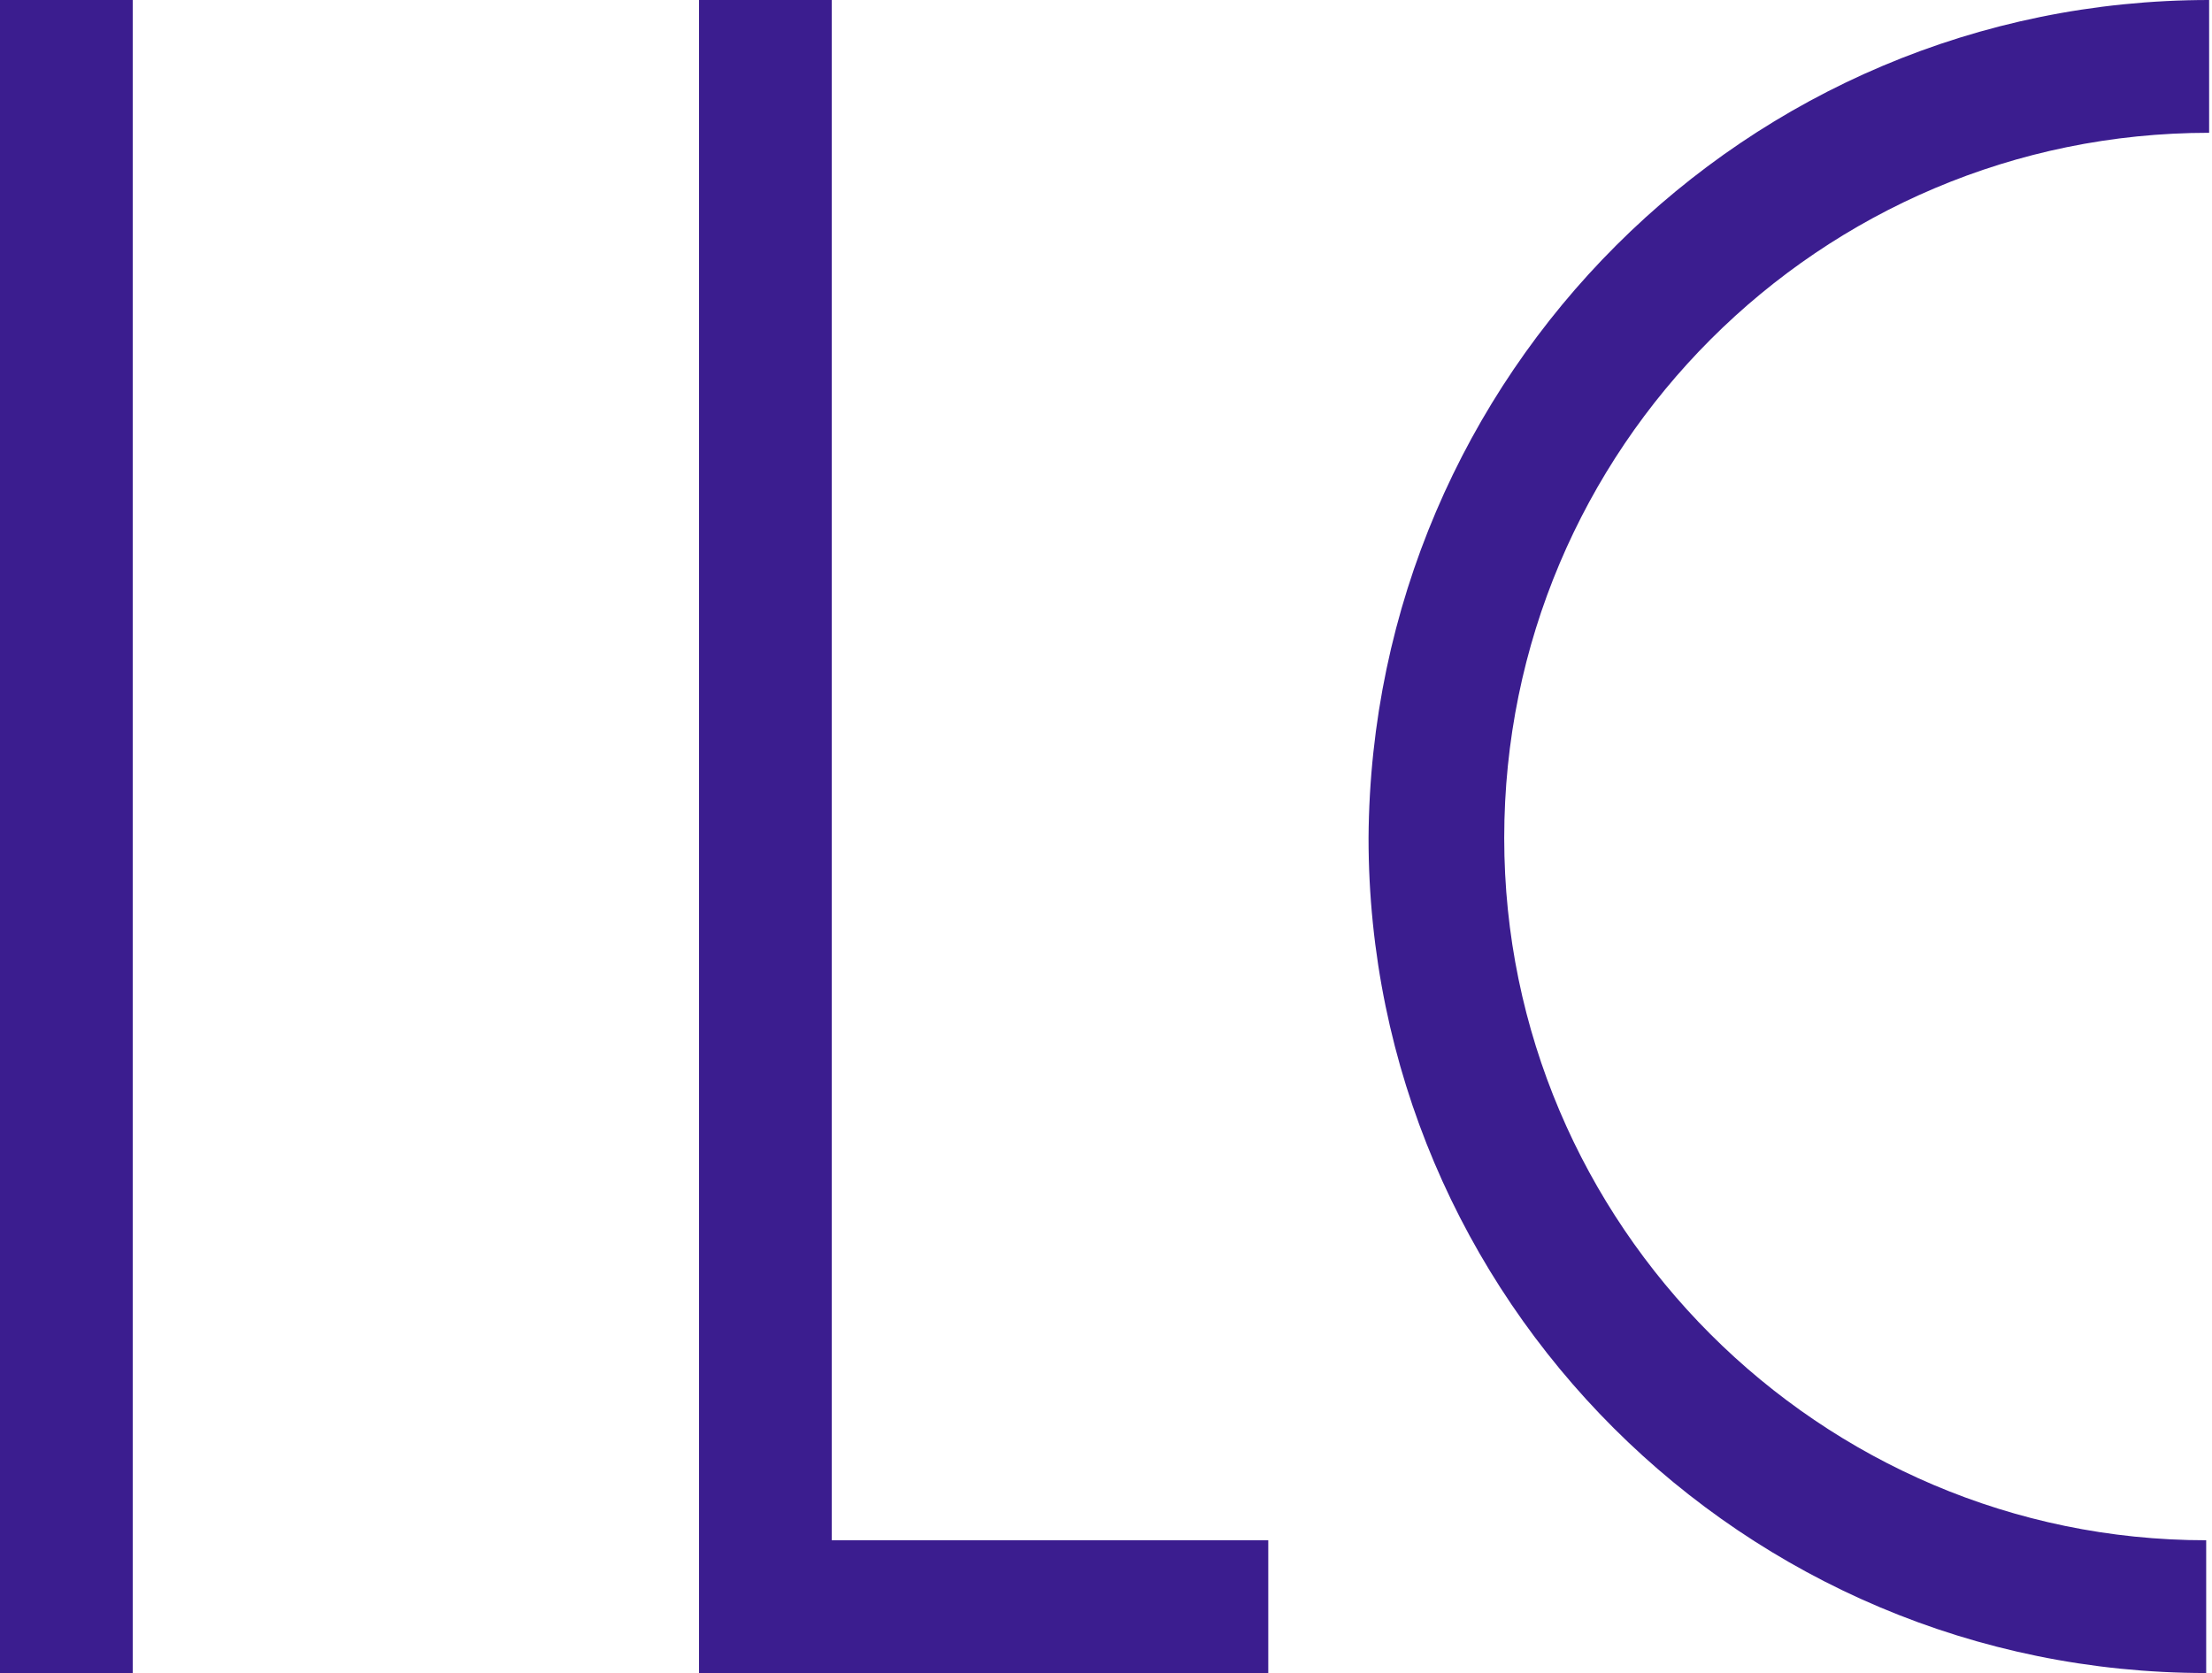 <svg width="78" height="59" viewBox="0 0 78 59" fill="none" xmlns="http://www.w3.org/2000/svg">
<path d="M29.329 54.318H44.722V59H24.649V0H29.329V54.318Z" fill="#3B1D8F"/>
<path d="M4.68 0H0V59H4.68V0Z" fill="#3B1D8F"/>
<path d="M53.042 29.552C53.042 43.183 64.171 54.318 77.795 54.318V59C61.467 59 48.258 45.785 48.258 29.552C48.362 13.215 61.571 0 77.899 0V4.683C64.171 4.683 53.042 15.817 53.042 29.552Z" fill="#3B1D8F"/>
</svg>
